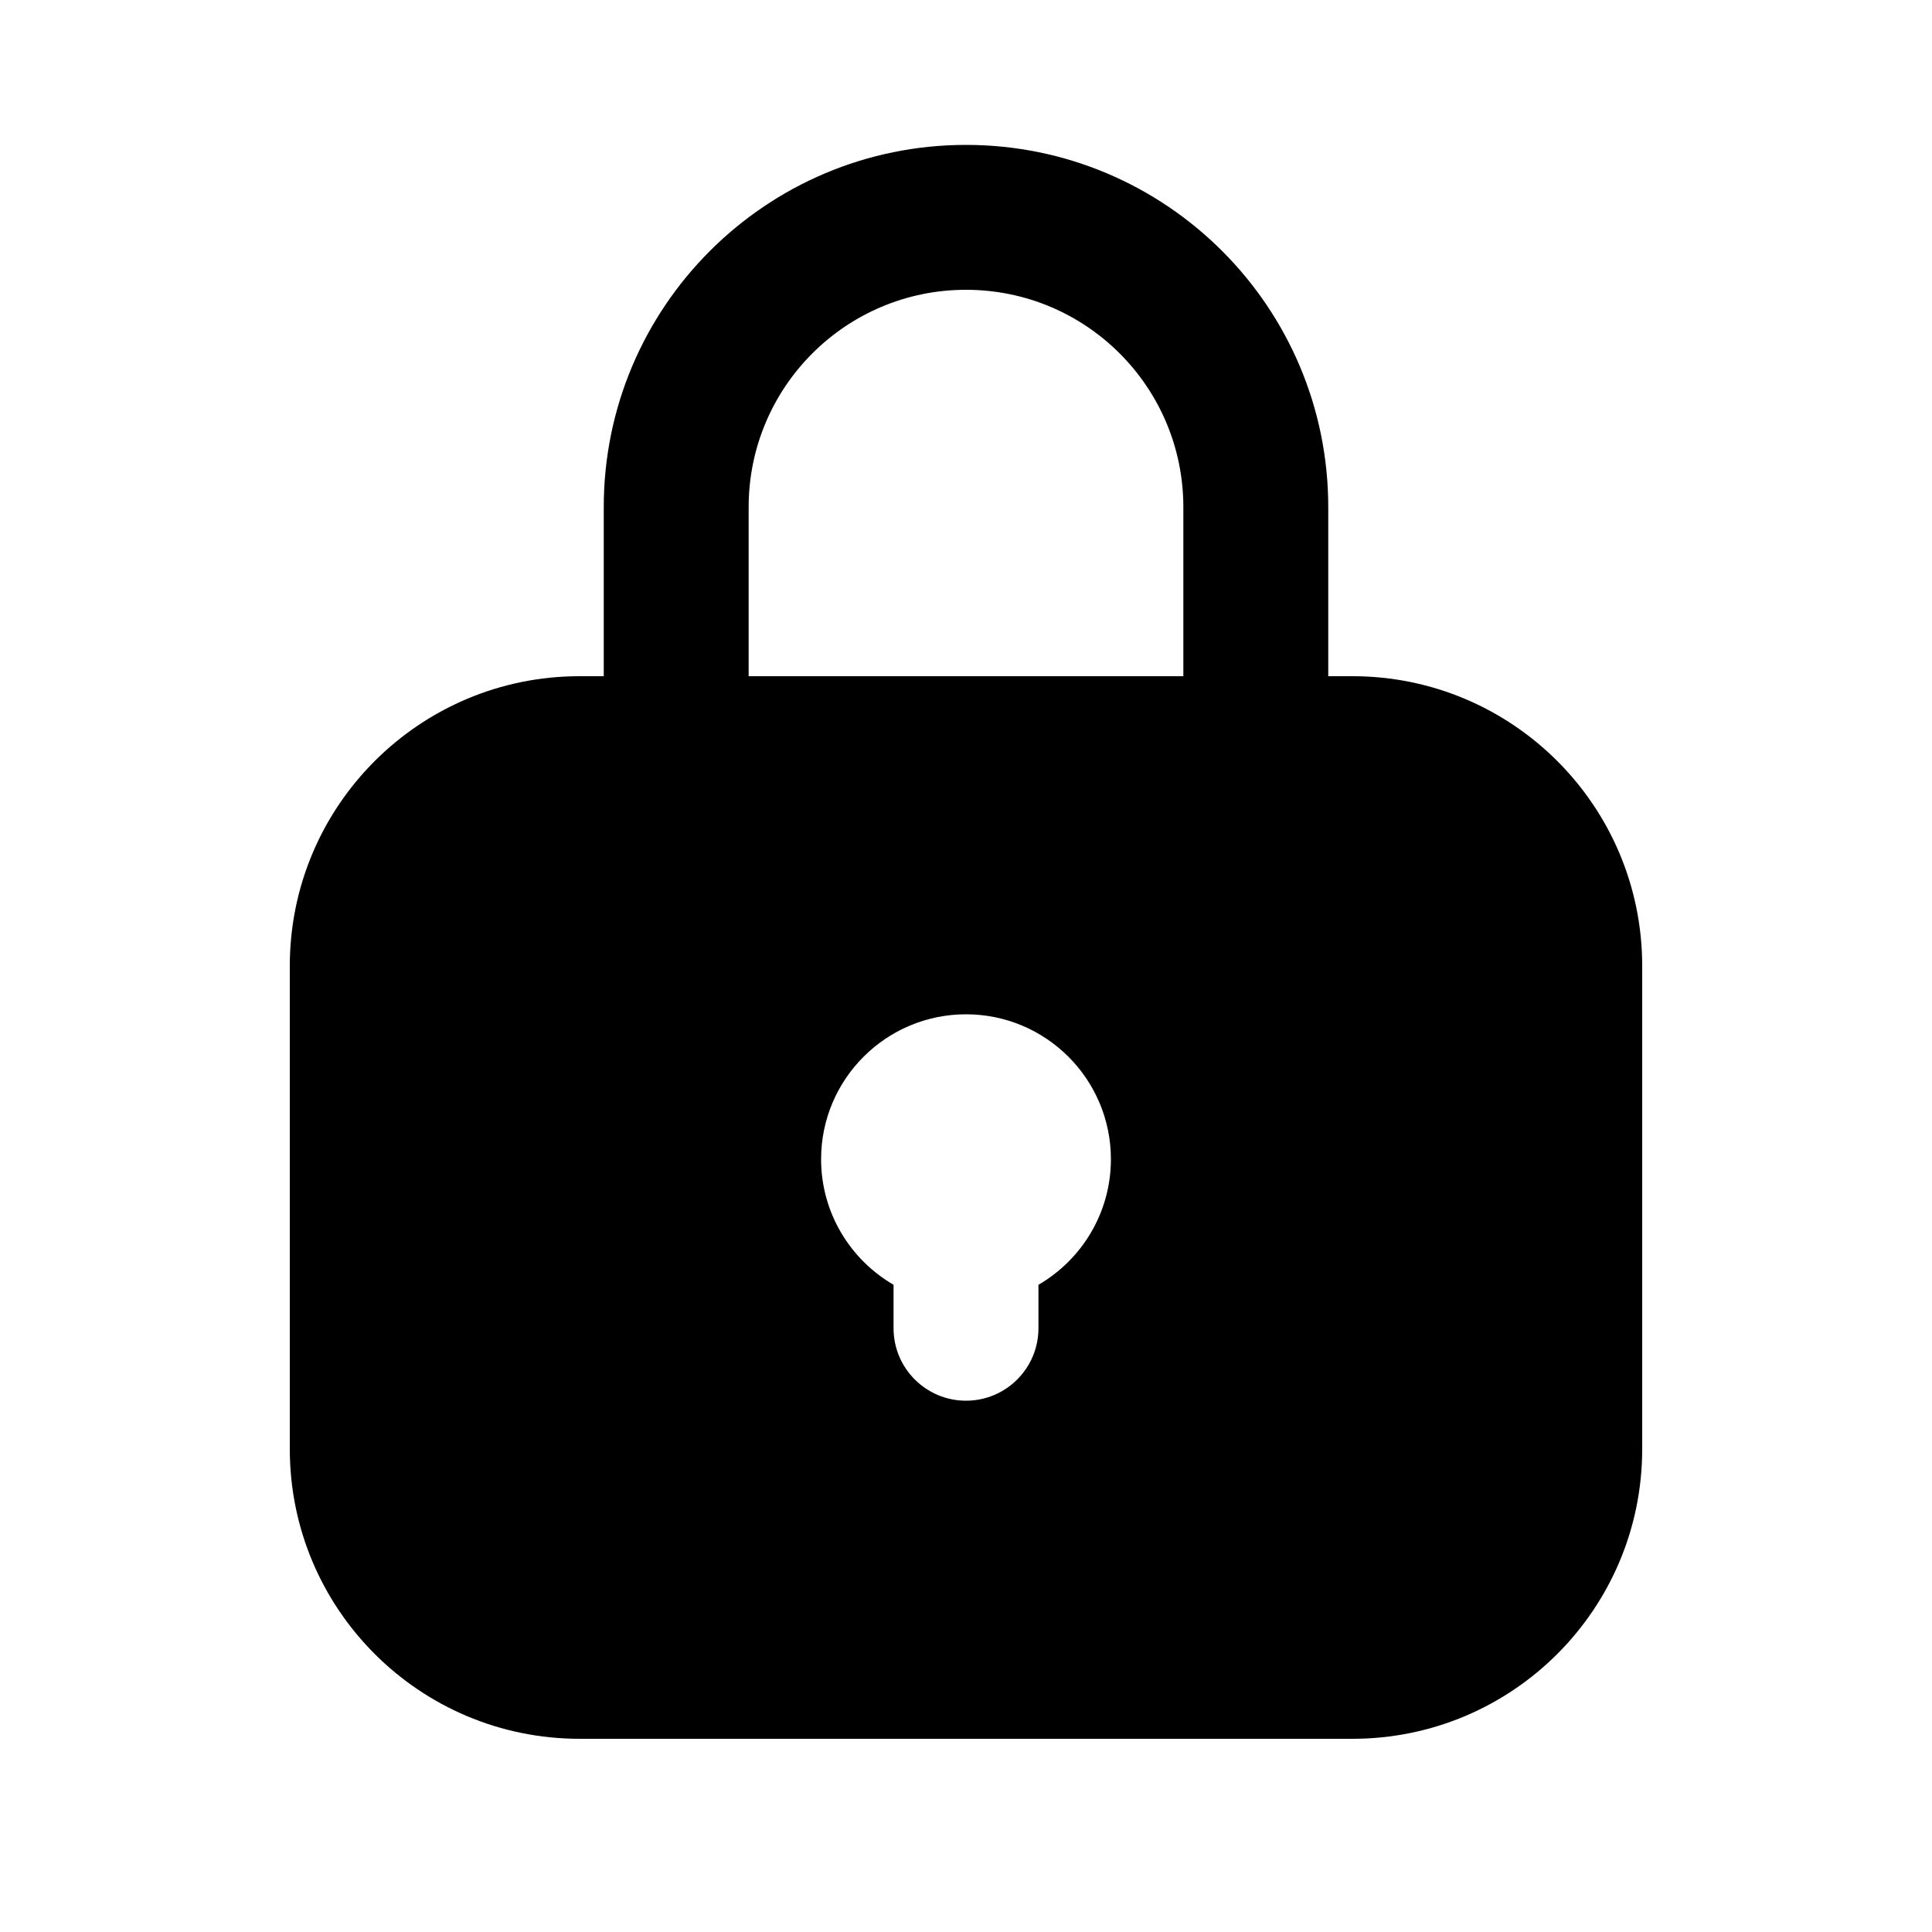 <svg xmlns="http://www.w3.org/2000/svg" viewBox="0 0 20 20"><path fill-rule="evenodd" d="M6.25 5.25v1.75h-.25c-1.657 0-3 1.343-3 3v5c0 1.657 1.343 3 3 3h8c1.657 0 3-1.343 3-3v-5c0-1.657-1.343-3-3-3h-.25v-1.75c0-2.071-1.679-3.75-3.75-3.75-2.071 0-3.75 1.679-3.75 3.75Zm3.75-2.25c-1.243 0-2.25 1.007-2.25 2.25v1.75h4.5v-1.75c0-1.243-1.007-2.25-2.25-2.25Zm1.5 9c0 .555-.302 1.04-.75 1.3v.45c0 .414-.336.75-.75.75s-.75-.336-.75-.75v-.45c-.448-.26-.75-.745-.75-1.3 0-.828.672-1.5 1.5-1.5s1.5.672 1.5 1.5Z"/></svg>